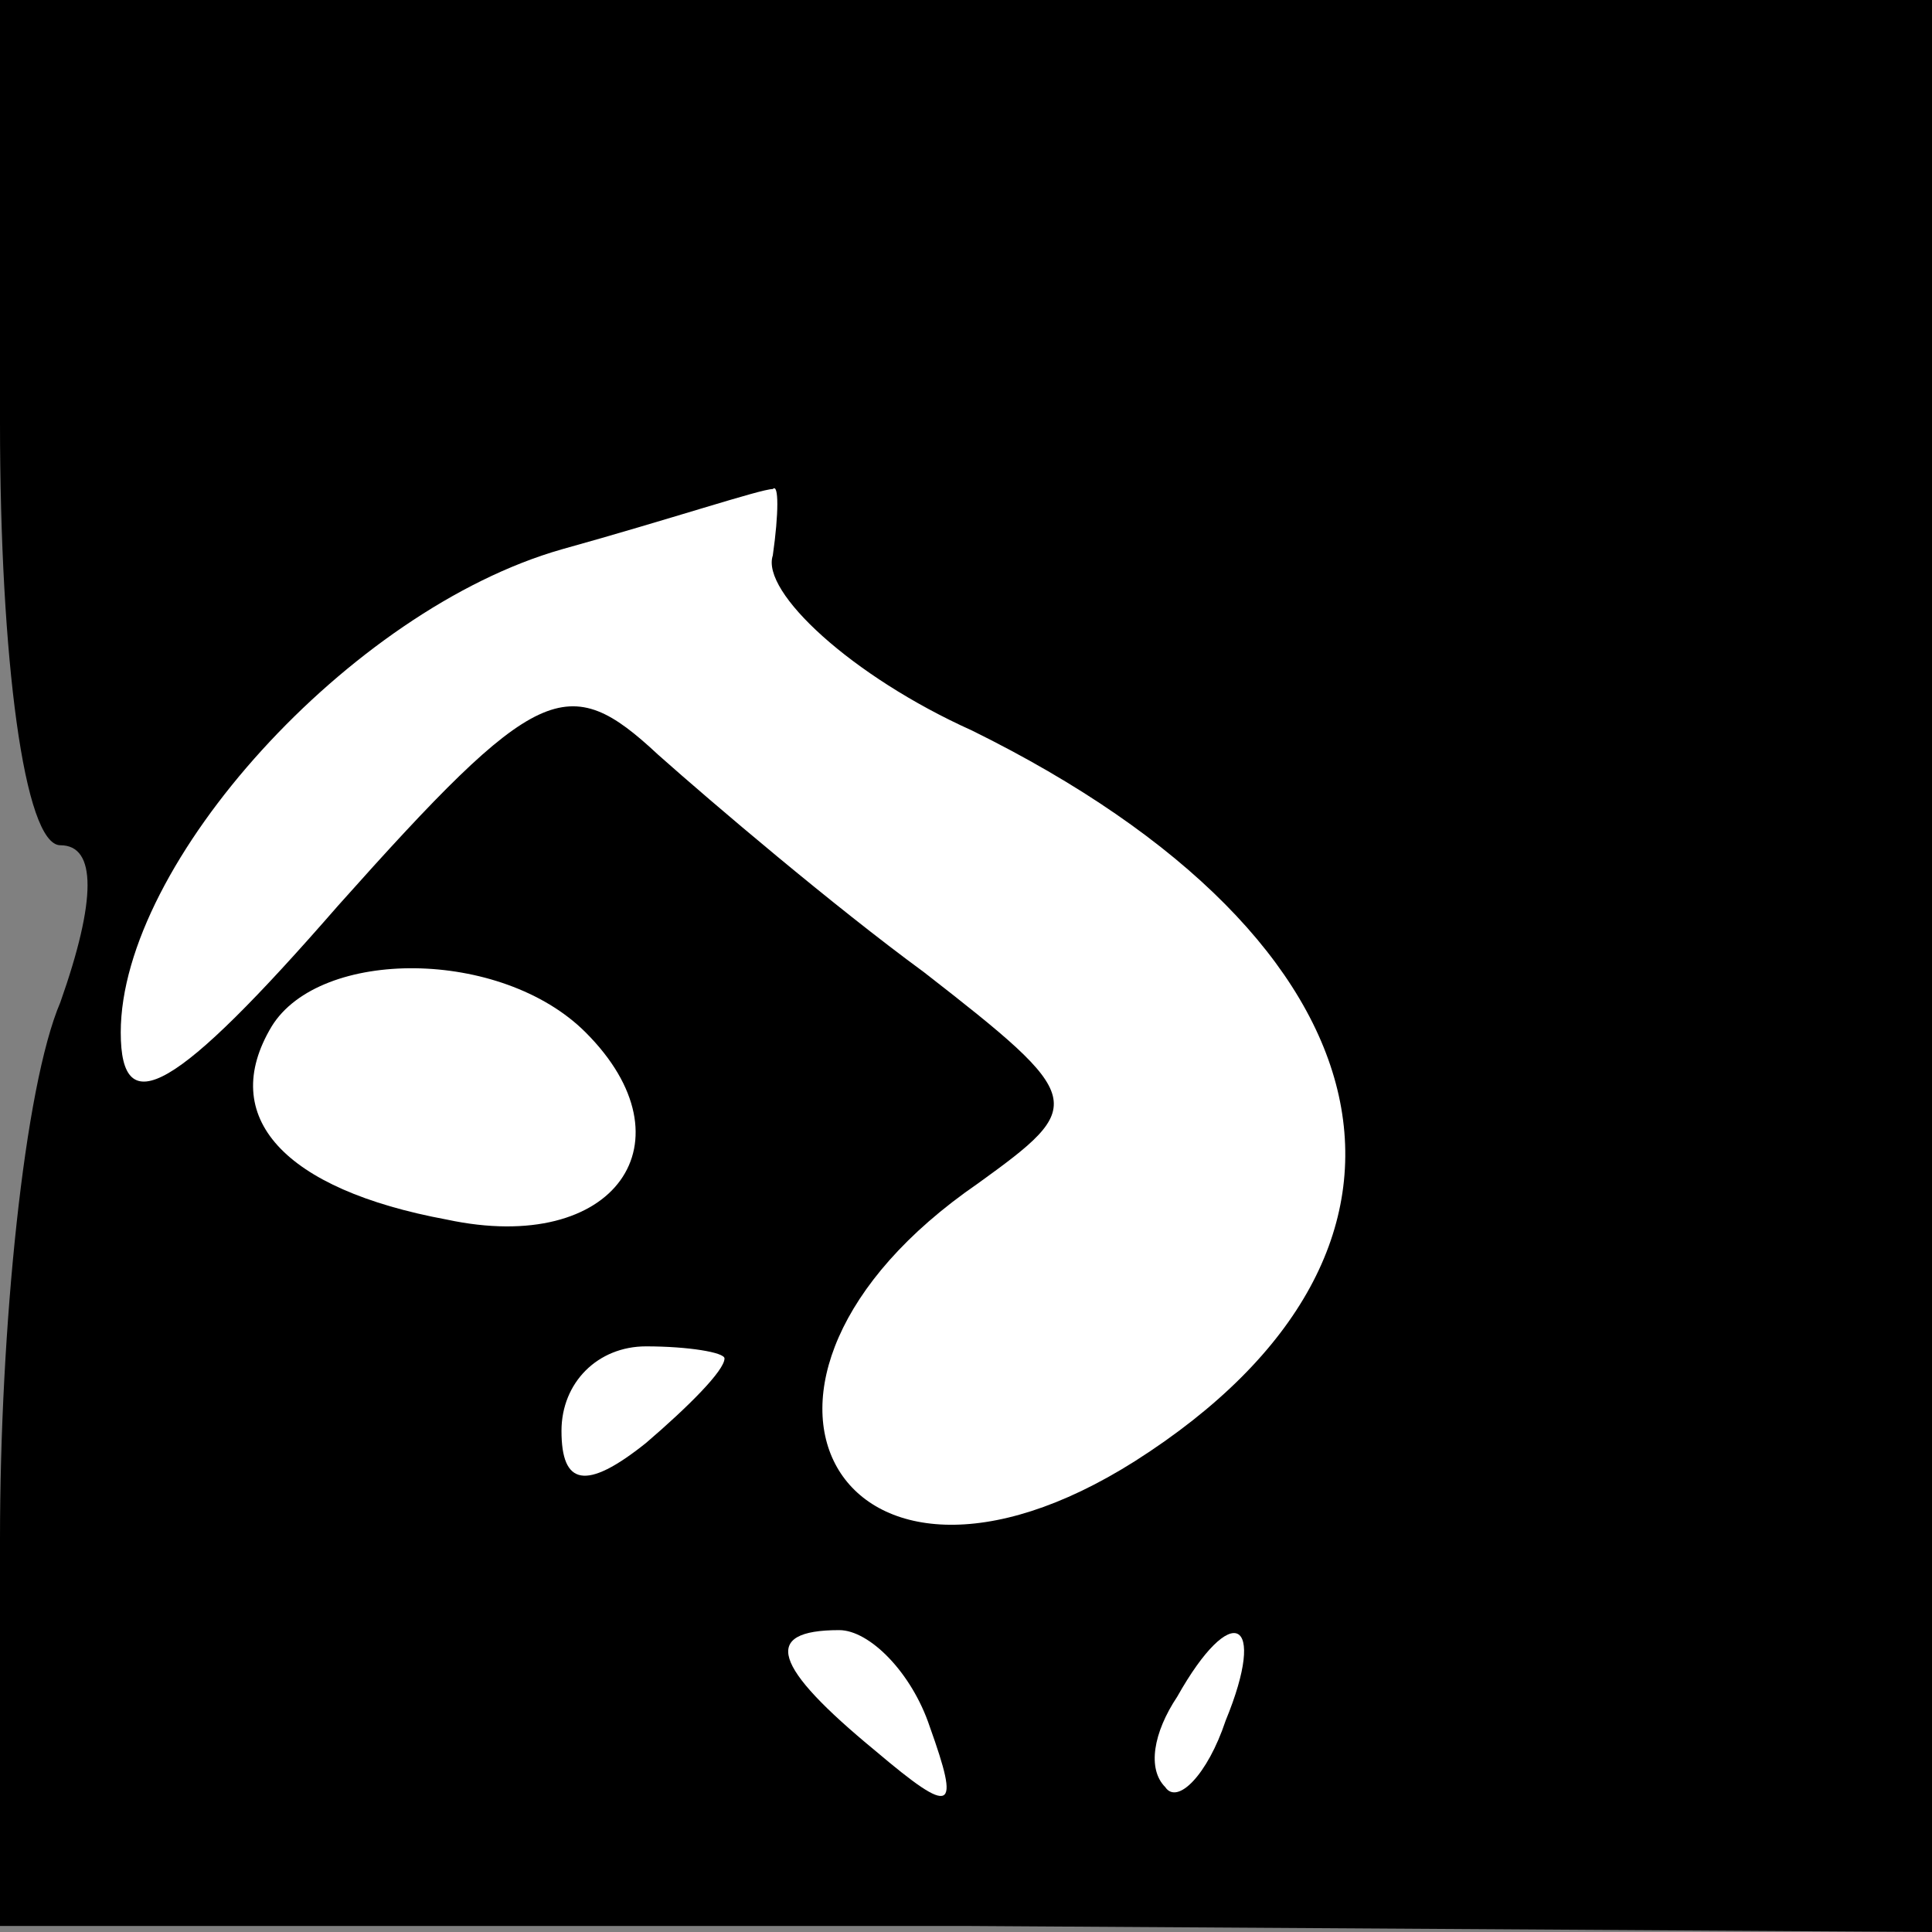 <?xml version="1.0" standalone="no"?>
<!DOCTYPE svg PUBLIC "-//W3C//DTD SVG 20010904//EN"
 "http://www.w3.org/TR/2001/REC-SVG-20010904/DTD/svg10.dtd">
<svg version="1.0" xmlns="http://www.w3.org/2000/svg"
 width="32pt" height="32pt" viewBox="0 0 32 32"
 preserveAspectRatio="xMidYMid meet">
<rect x="0" y="0" width="32" height="32" fill="#808080" stroke="none"/>
<g transform="translate(0,32) scale(0.1,-0.1)"
fill="#000000" stroke="none">
<path fill="#000000" stroke="none" d="M0 250 c0 -39 4 -70 10 -70 6 0 6 -9 0
-26 -6 -14 -10 -54 -10 -89 l0 -64 160 0 160 -1 0 160 0 160 -160 0 -160 0 0
-70z"/>
<path fill="#ffffff" stroke="none" d="M128 228 c-2 -6 13 -20 33 -29 71 -35
82 -86 27 -121 -49 -31 -74 13 -26 46 18 13 18 14 -9 35 -15 11 -35 28 -44 36
-15 14 -20 12 -53 -25 -27 -31 -36 -36 -36 -21 0 28 38 70 73 80 18 5 33 10
35 10 1 1 1 -4 0 -11z"/>
<path fill="#ffffff" stroke="none" d="M97 149 c18 -18 5 -37 -23 -31 -27 5
-38 17 -29 32 8 13 38 13 52 -1z"/>
<path fill="#ffffff" stroke="none" d="M120 95 c0 -2 -6 -8 -13 -14 -10 -8
-14 -7 -14 2 0 8 6 14 14 14 7 0 13 -1 13 -2z"/>
<path fill="#ffffff" stroke="none" d="M154 34 c5 -14 4 -15 -9 -4 -17 14 -19
20 -6 20 5 0 12 -7 15 -16z"/>
<path fill="#ffffff" stroke="none" d="M203 35 c-3 -9 -8 -14 -10 -11 -3 3 -2
9 2 15 9 16 15 13 8 -4z"/>
</g>
</svg>
